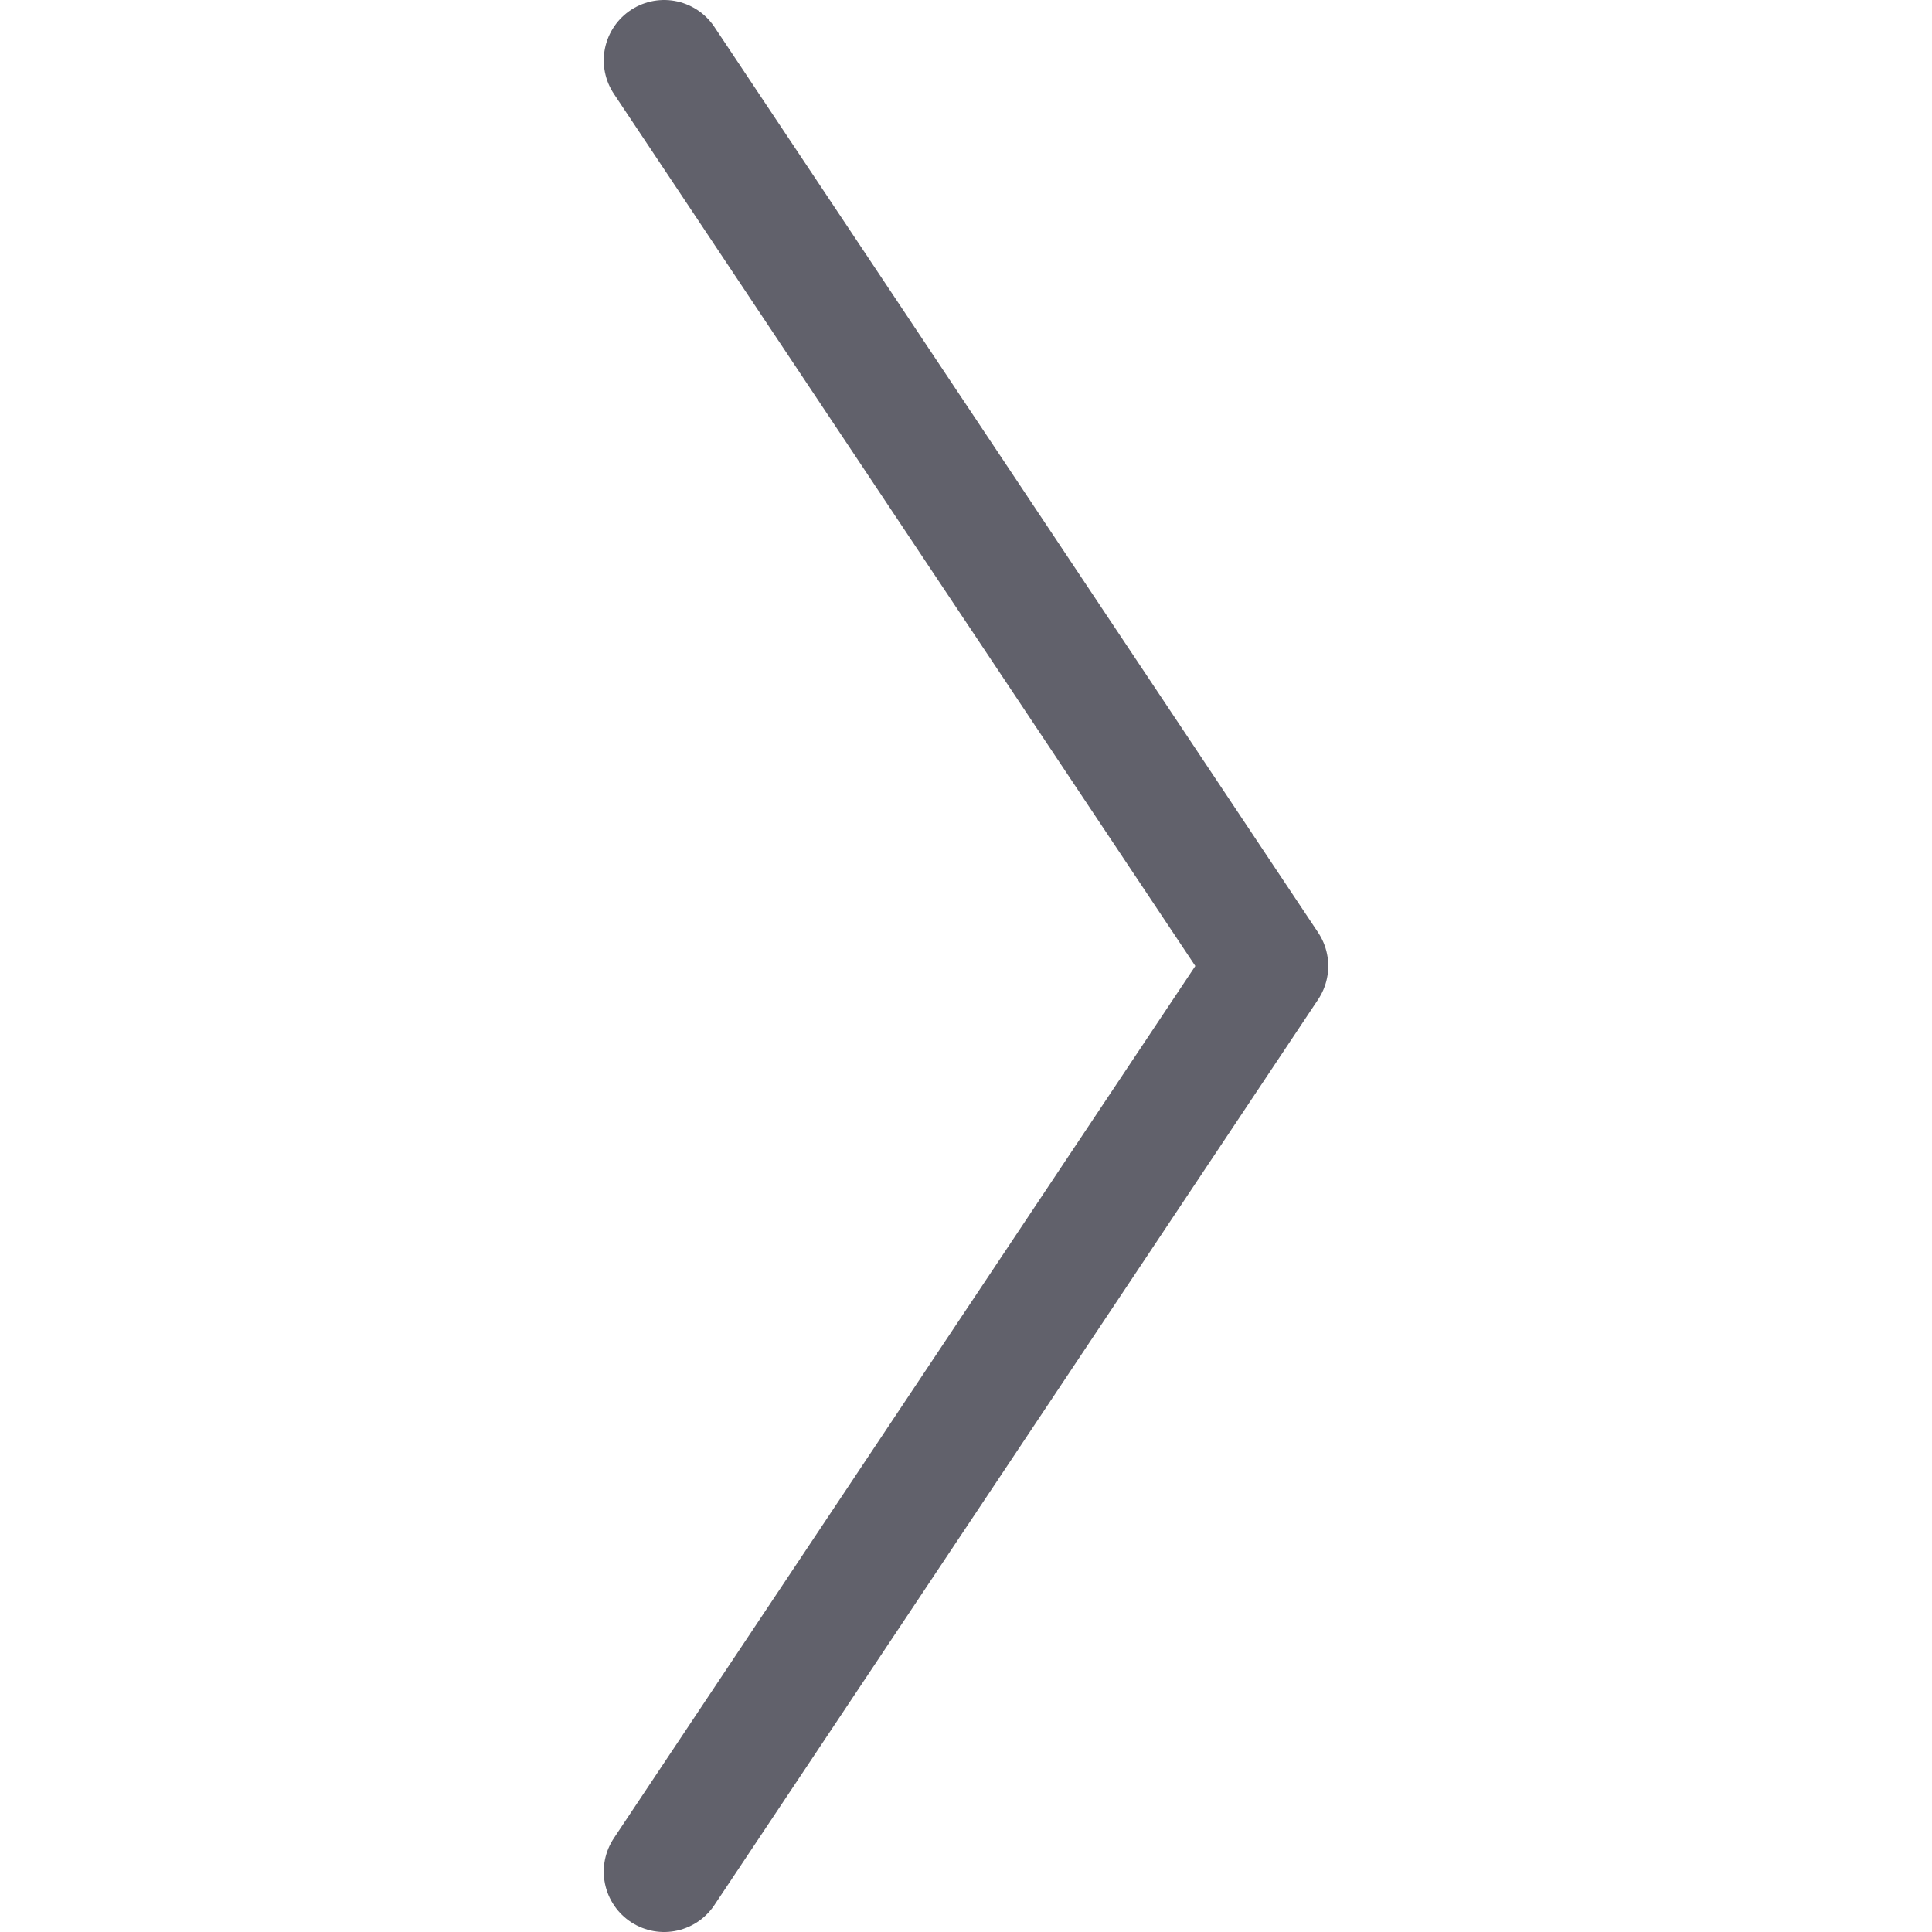 <svg xmlns="http://www.w3.org/2000/svg" height="24" width="24" viewBox="0 0 16 16"><polyline fill="none" stroke="#61616b" stroke-linecap="round" stroke-linejoin="round" points="5.5,0.5 10.5,8 5.5,15.5 "></polyline></svg>